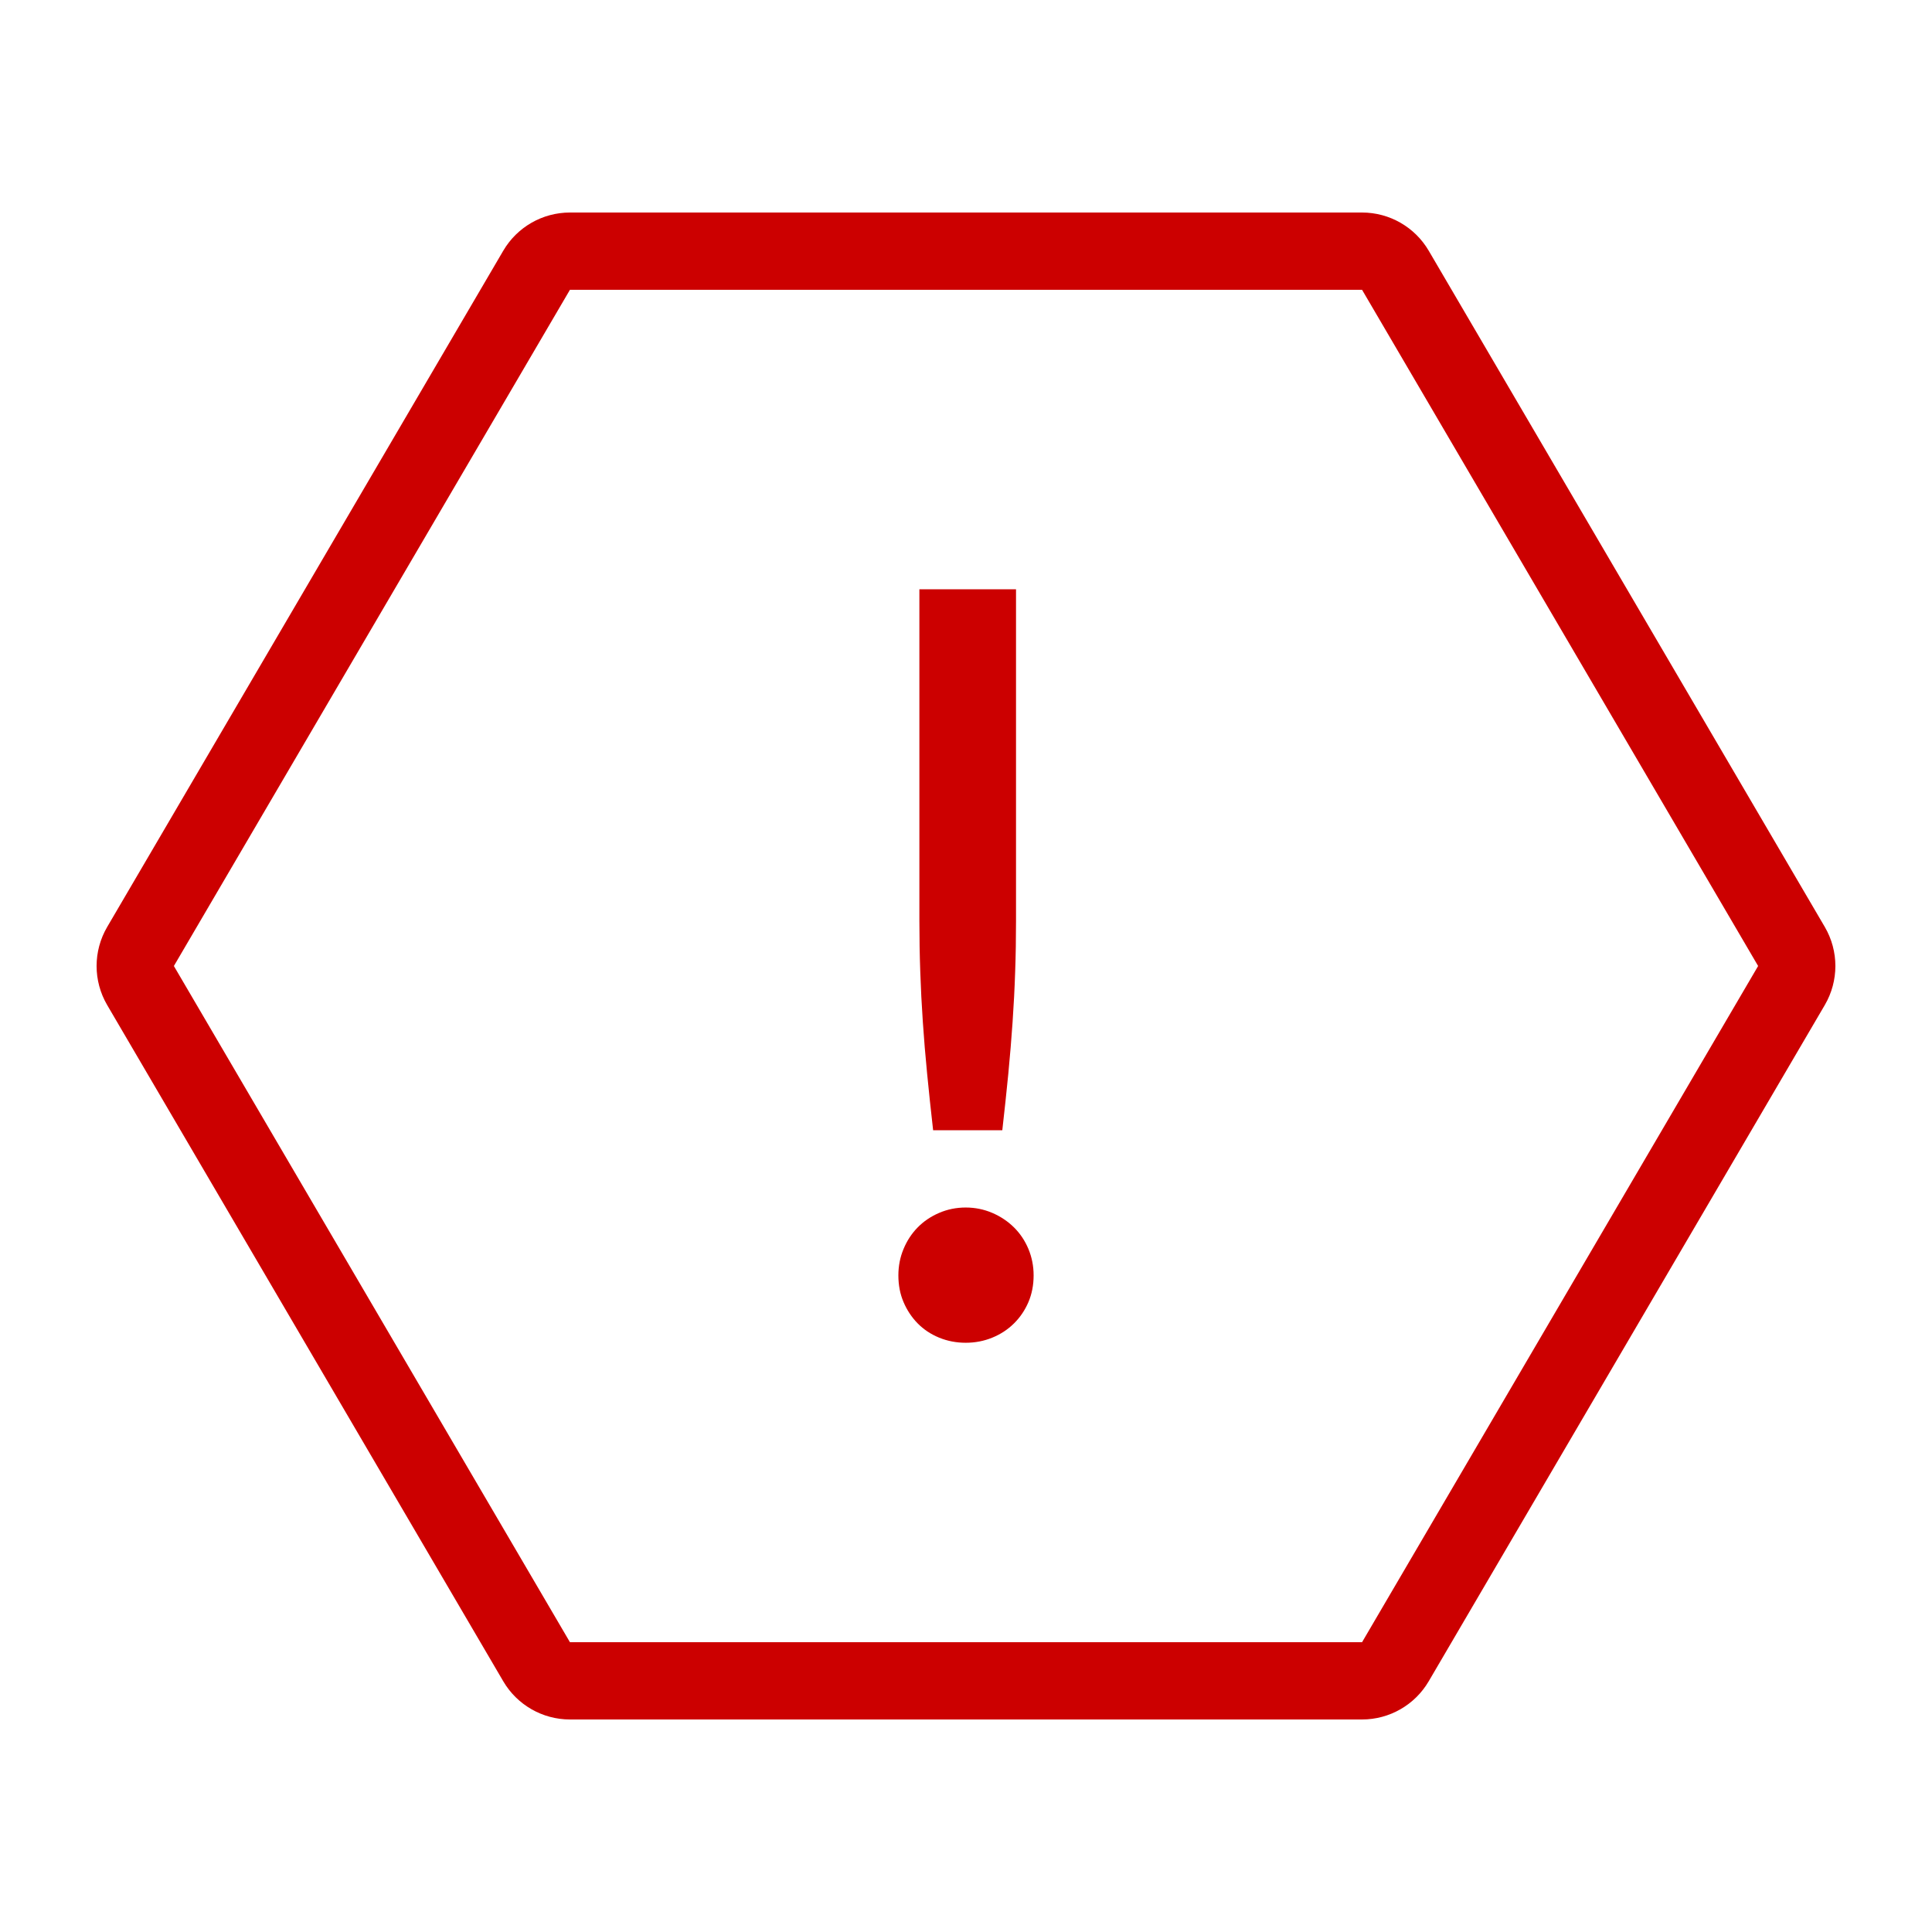 <svg height='100px' width='100px'  fill="#CC0000" xmlns:x="http://ns.adobe.com/Extensibility/1.0/" xmlns:i="http://ns.adobe.com/AdobeIllustrator/10.0/" xmlns:graph="http://ns.adobe.com/Graphs/1.0/" xmlns="http://www.w3.org/2000/svg" xmlns:xlink="http://www.w3.org/1999/xlink" version="1.1" x="0px" y="0px" viewBox="0 0 100 100" enable-background="new 0 0 100 100" xml:space="preserve"><g><g i:extraneous="self"><path d="M70.5,15L91,50L70.5,85h-41L9,50l20.5-35H70.5 M70.5,11h-41c-1.42,0-2.734,0.753-3.452,1.979l-20.5,35    c-0.731,1.249-0.731,2.794,0,4.043l20.5,35C26.766,88.247,28.08,89,29.5,89h41c1.42,0,2.733-0.753,3.451-1.979l20.5-35    c0.731-1.249,0.731-2.794,0-4.043l-20.5-35C73.233,11.753,71.92,11,70.5,11L70.5,11z M46.5,66.015    c0-0.484,0.087-0.938,0.267-1.367c0.177-0.428,0.421-0.799,0.73-1.115s0.679-0.567,1.111-0.753    c0.43-0.185,0.889-0.279,1.378-0.279c0.487,0,0.946,0.095,1.376,0.279c0.432,0.186,0.806,0.437,1.125,0.753    s0.566,0.688,0.745,1.115c0.178,0.429,0.268,0.883,0.268,1.367c0,0.501-0.09,0.961-0.268,1.38    c-0.179,0.417-0.426,0.786-0.745,1.102s-0.693,0.562-1.125,0.739c-0.431,0.176-0.89,0.265-1.376,0.265    c-0.489,0-0.948-0.089-1.378-0.265c-0.432-0.178-0.802-0.424-1.111-0.739s-0.553-0.685-0.73-1.102    C46.587,66.976,46.5,66.516,46.5,66.015z M52.589,30.5v17.166c0,0.901-0.014,1.781-0.045,2.642    c-0.028,0.859-0.073,1.726-0.133,2.596s-0.133,1.762-0.221,2.672c-0.089,0.91-0.193,1.886-0.311,2.925h-3.581    c-0.118-1.039-0.222-2.015-0.31-2.925c-0.089-0.91-0.164-1.802-0.222-2.672c-0.06-0.87-0.104-1.736-0.133-2.596    c-0.031-0.86-0.046-1.741-0.046-2.642V30.5H52.589z"></path></g></g></svg>